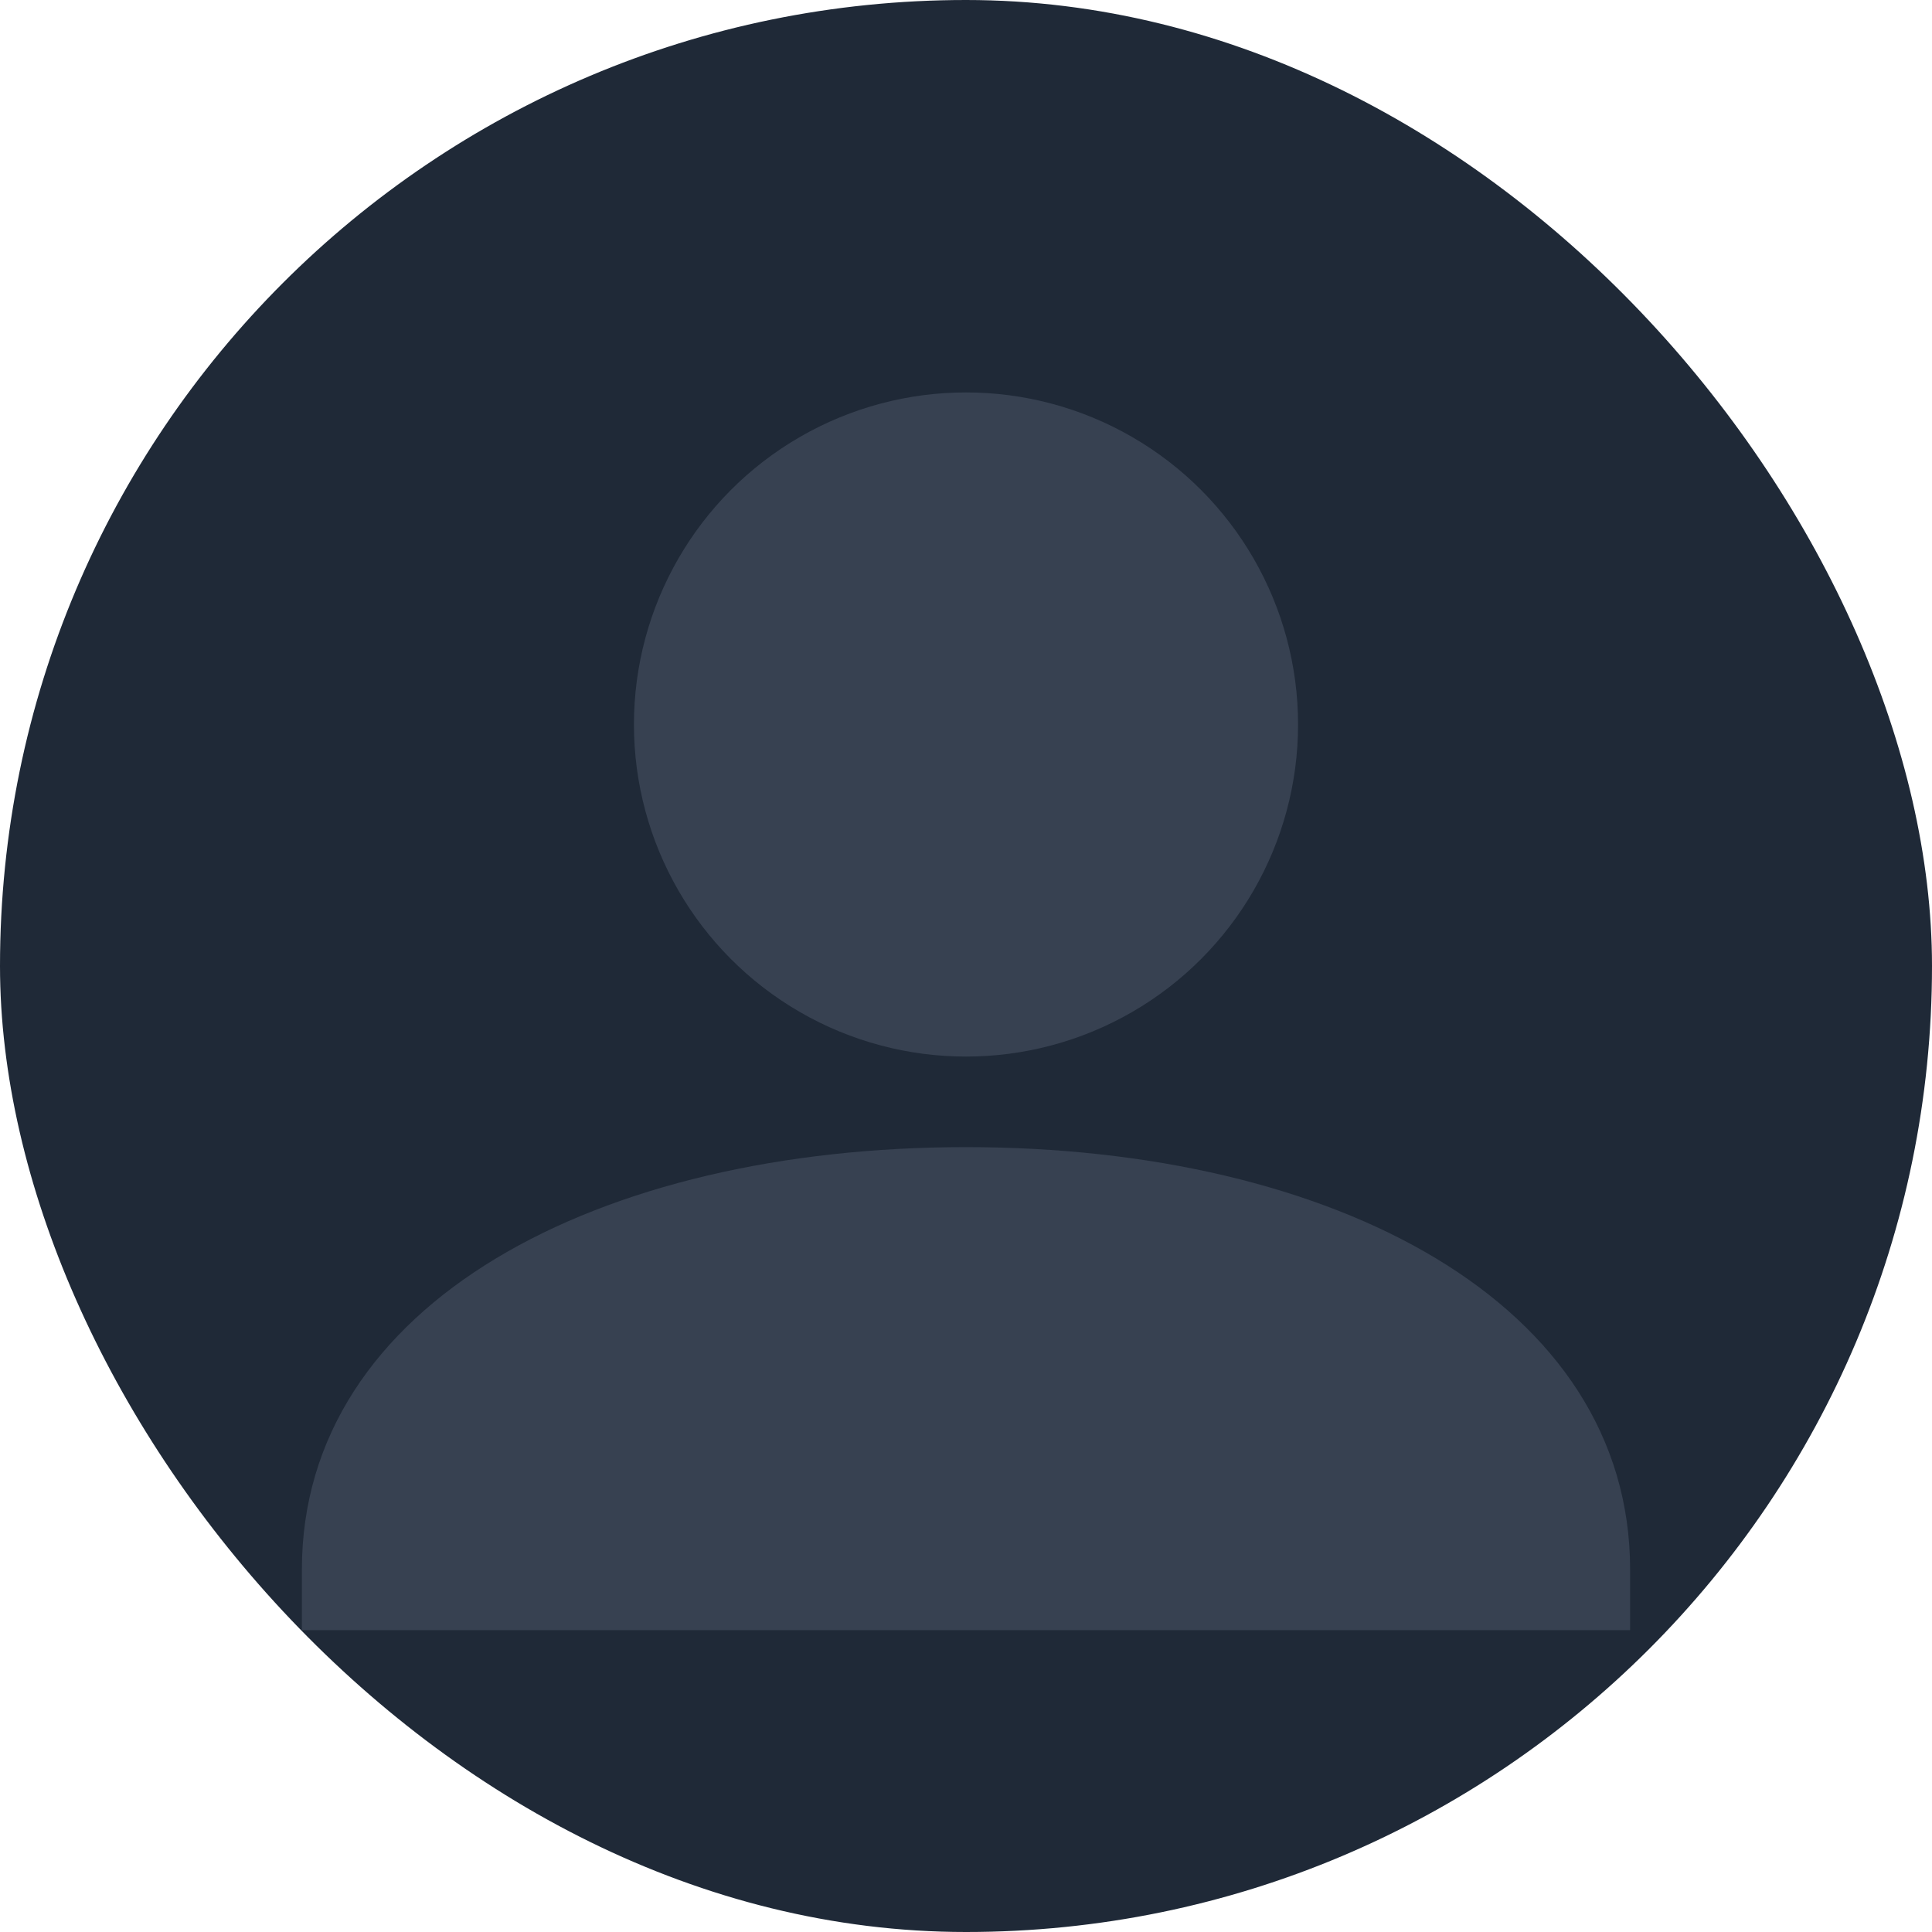 <svg xmlns="http://www.w3.org/2000/svg" width="256" height="256" viewBox="0 0 256 256" fill="none">
  <rect width="256" height="256" rx="128" fill="#1F2937"/>
  <circle cx="128" cy="96" r="44" fill="#374151"/>
  <path d="M40 208c0-35.346 39.248-56 88-56s88 20.654 88 56v8H40v-8z" fill="#374151"/>
</svg>
